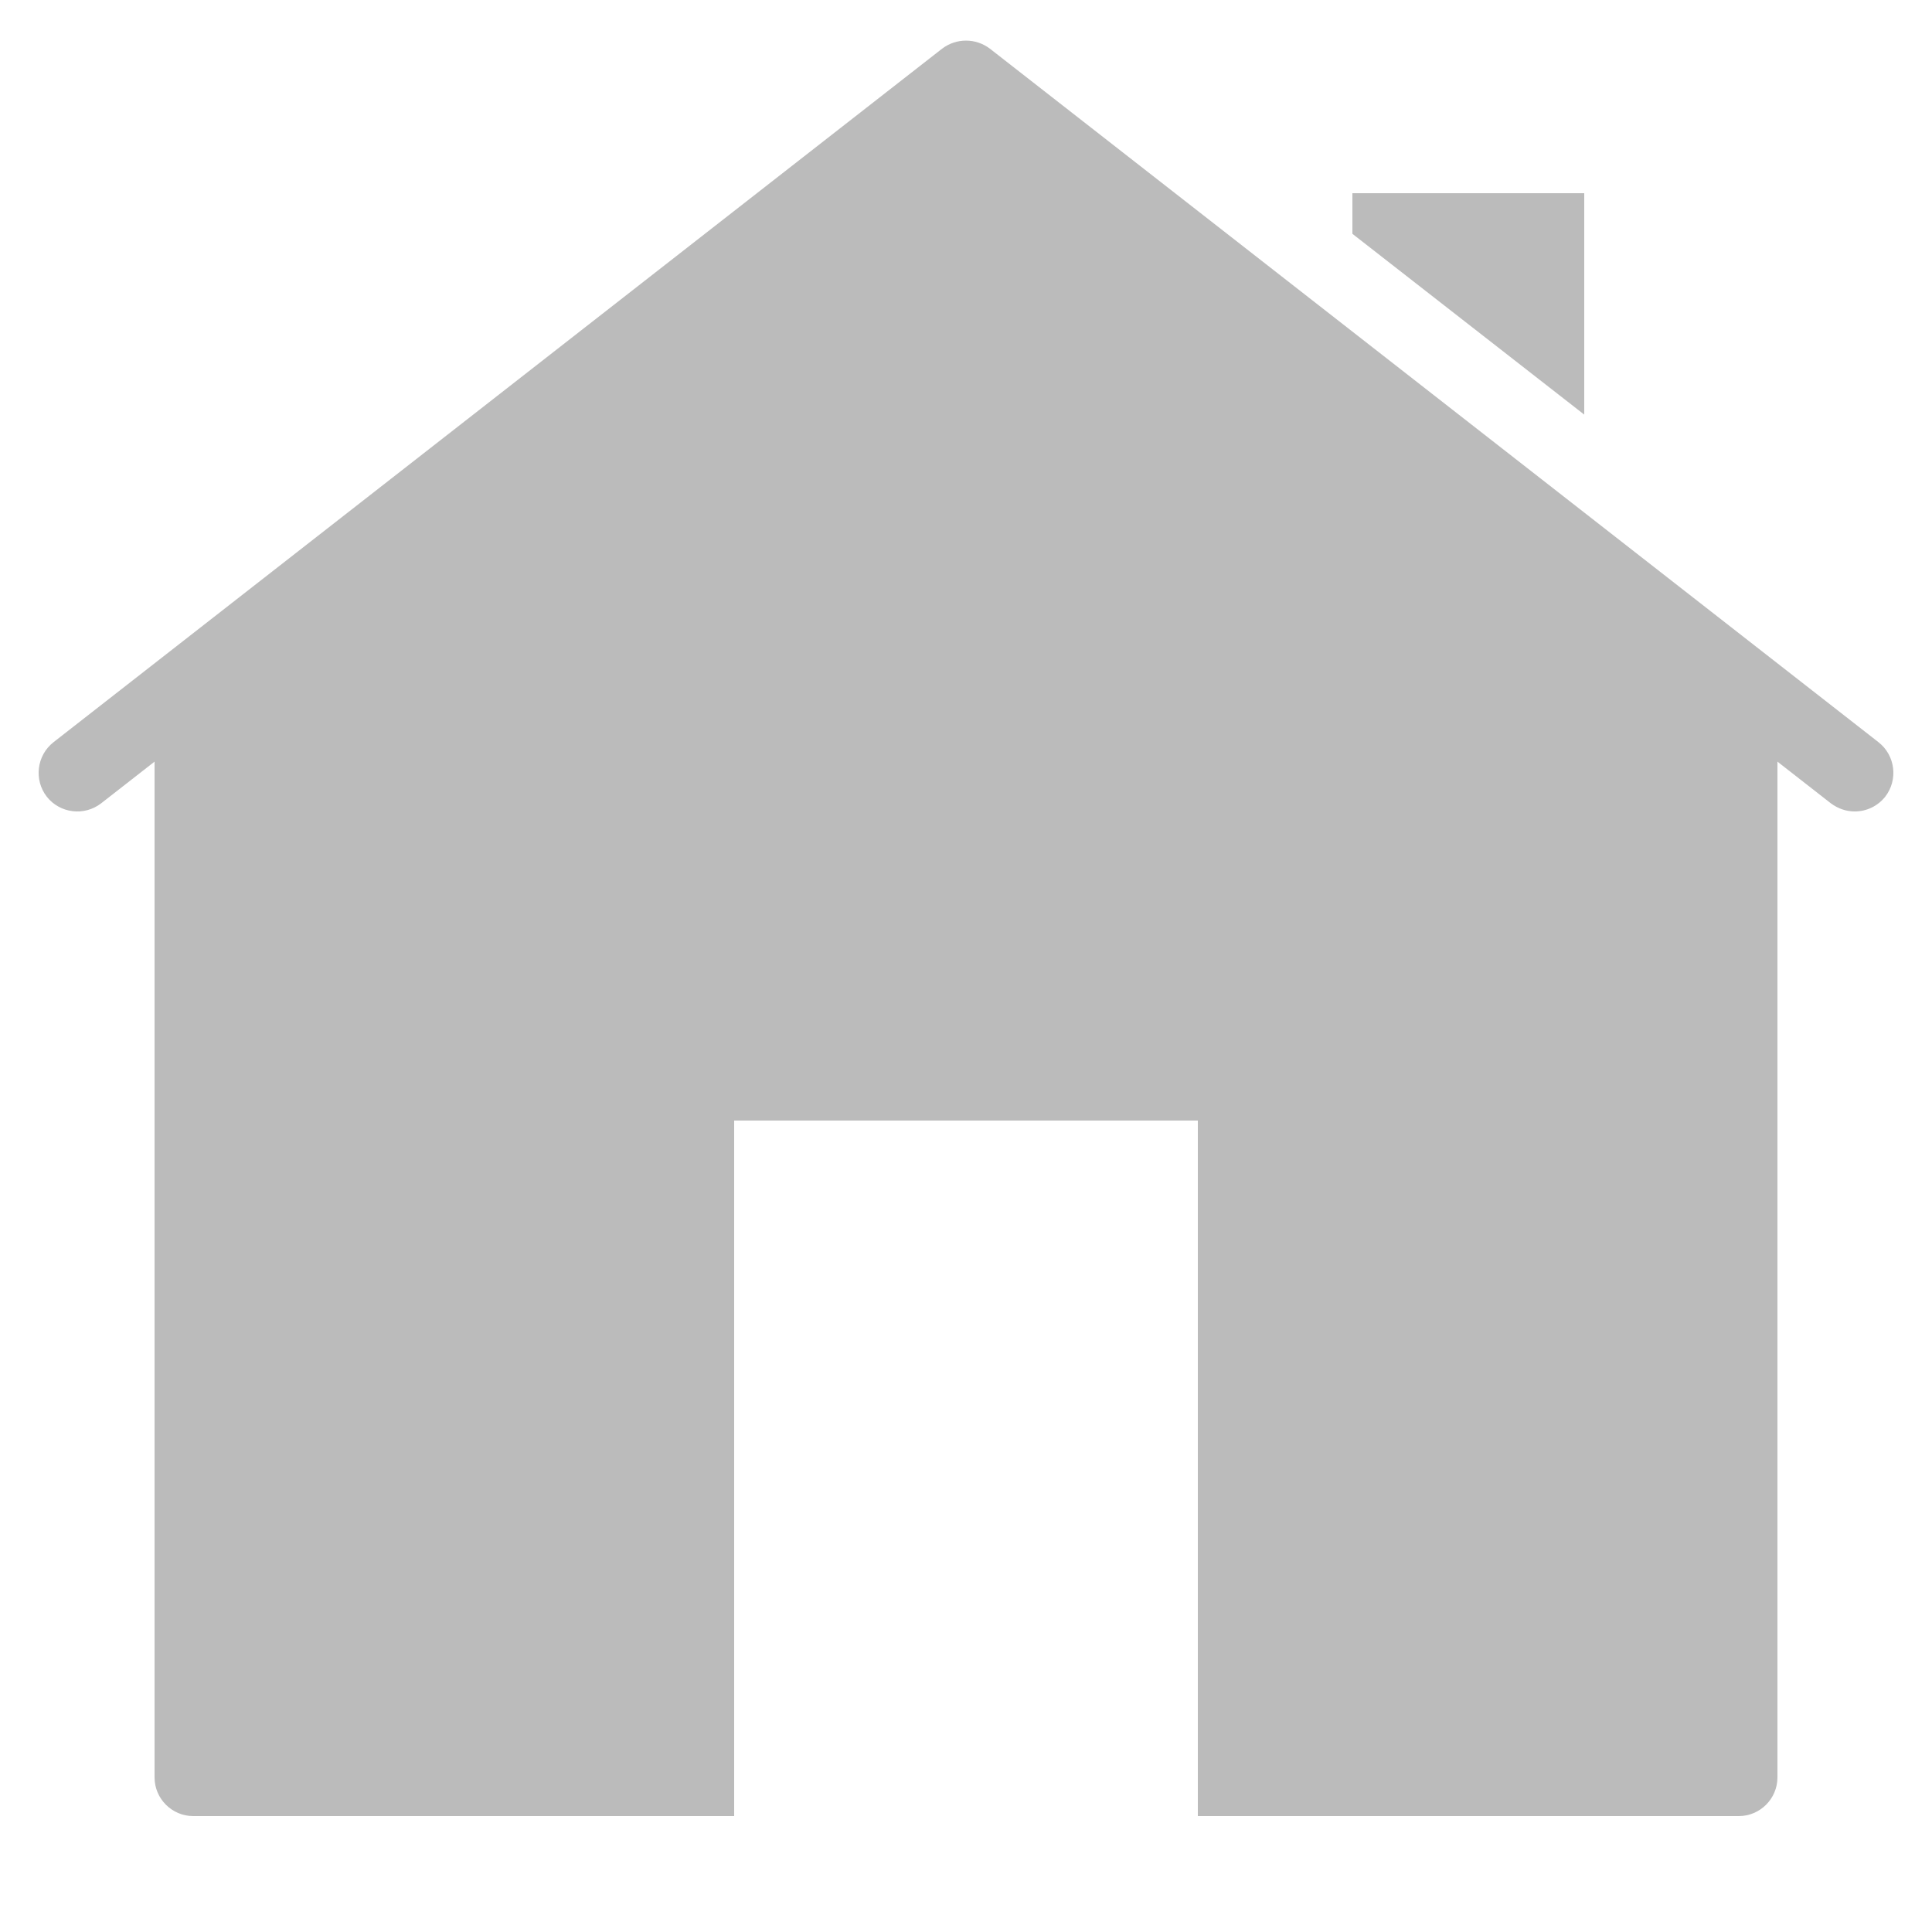 <?xml version="1.0"?><svg xmlns="http://www.w3.org/2000/svg"  viewBox="0 0 50 50" width="30px" height="30px" fill="#bbbbbb">    <path d="M 25 1.051 C 24.782 1.051 24.566 1.12 24.381 1.26 L 1.381 19.211 C 0.951 19.551 0.871 20.179 1.211 20.619 C 1.551 21.049 2.179 21.129 2.619 20.789 L 4 19.711 L 4 46 C 4 46.55 4.45 47 5 47 L 19 47 L 19 29 L 31 29 L 31 47 L 45 47 C 45.55 47 46 46.55 46 46 L 46 19.711 L 47.381 20.789 C 47.571 20.929 47.78 21 48 21 C 48.3 21 48.589 20.869 48.789 20.619 C 49.129 20.179 49.049 19.551 48.619 19.211 L 25.619 1.26 C 25.434 1.12 25.218 1.051 25 1.051 z M 35 5 L 35 6.051 L 41 10.73 L 41 5 L 35 5 z"/></svg>